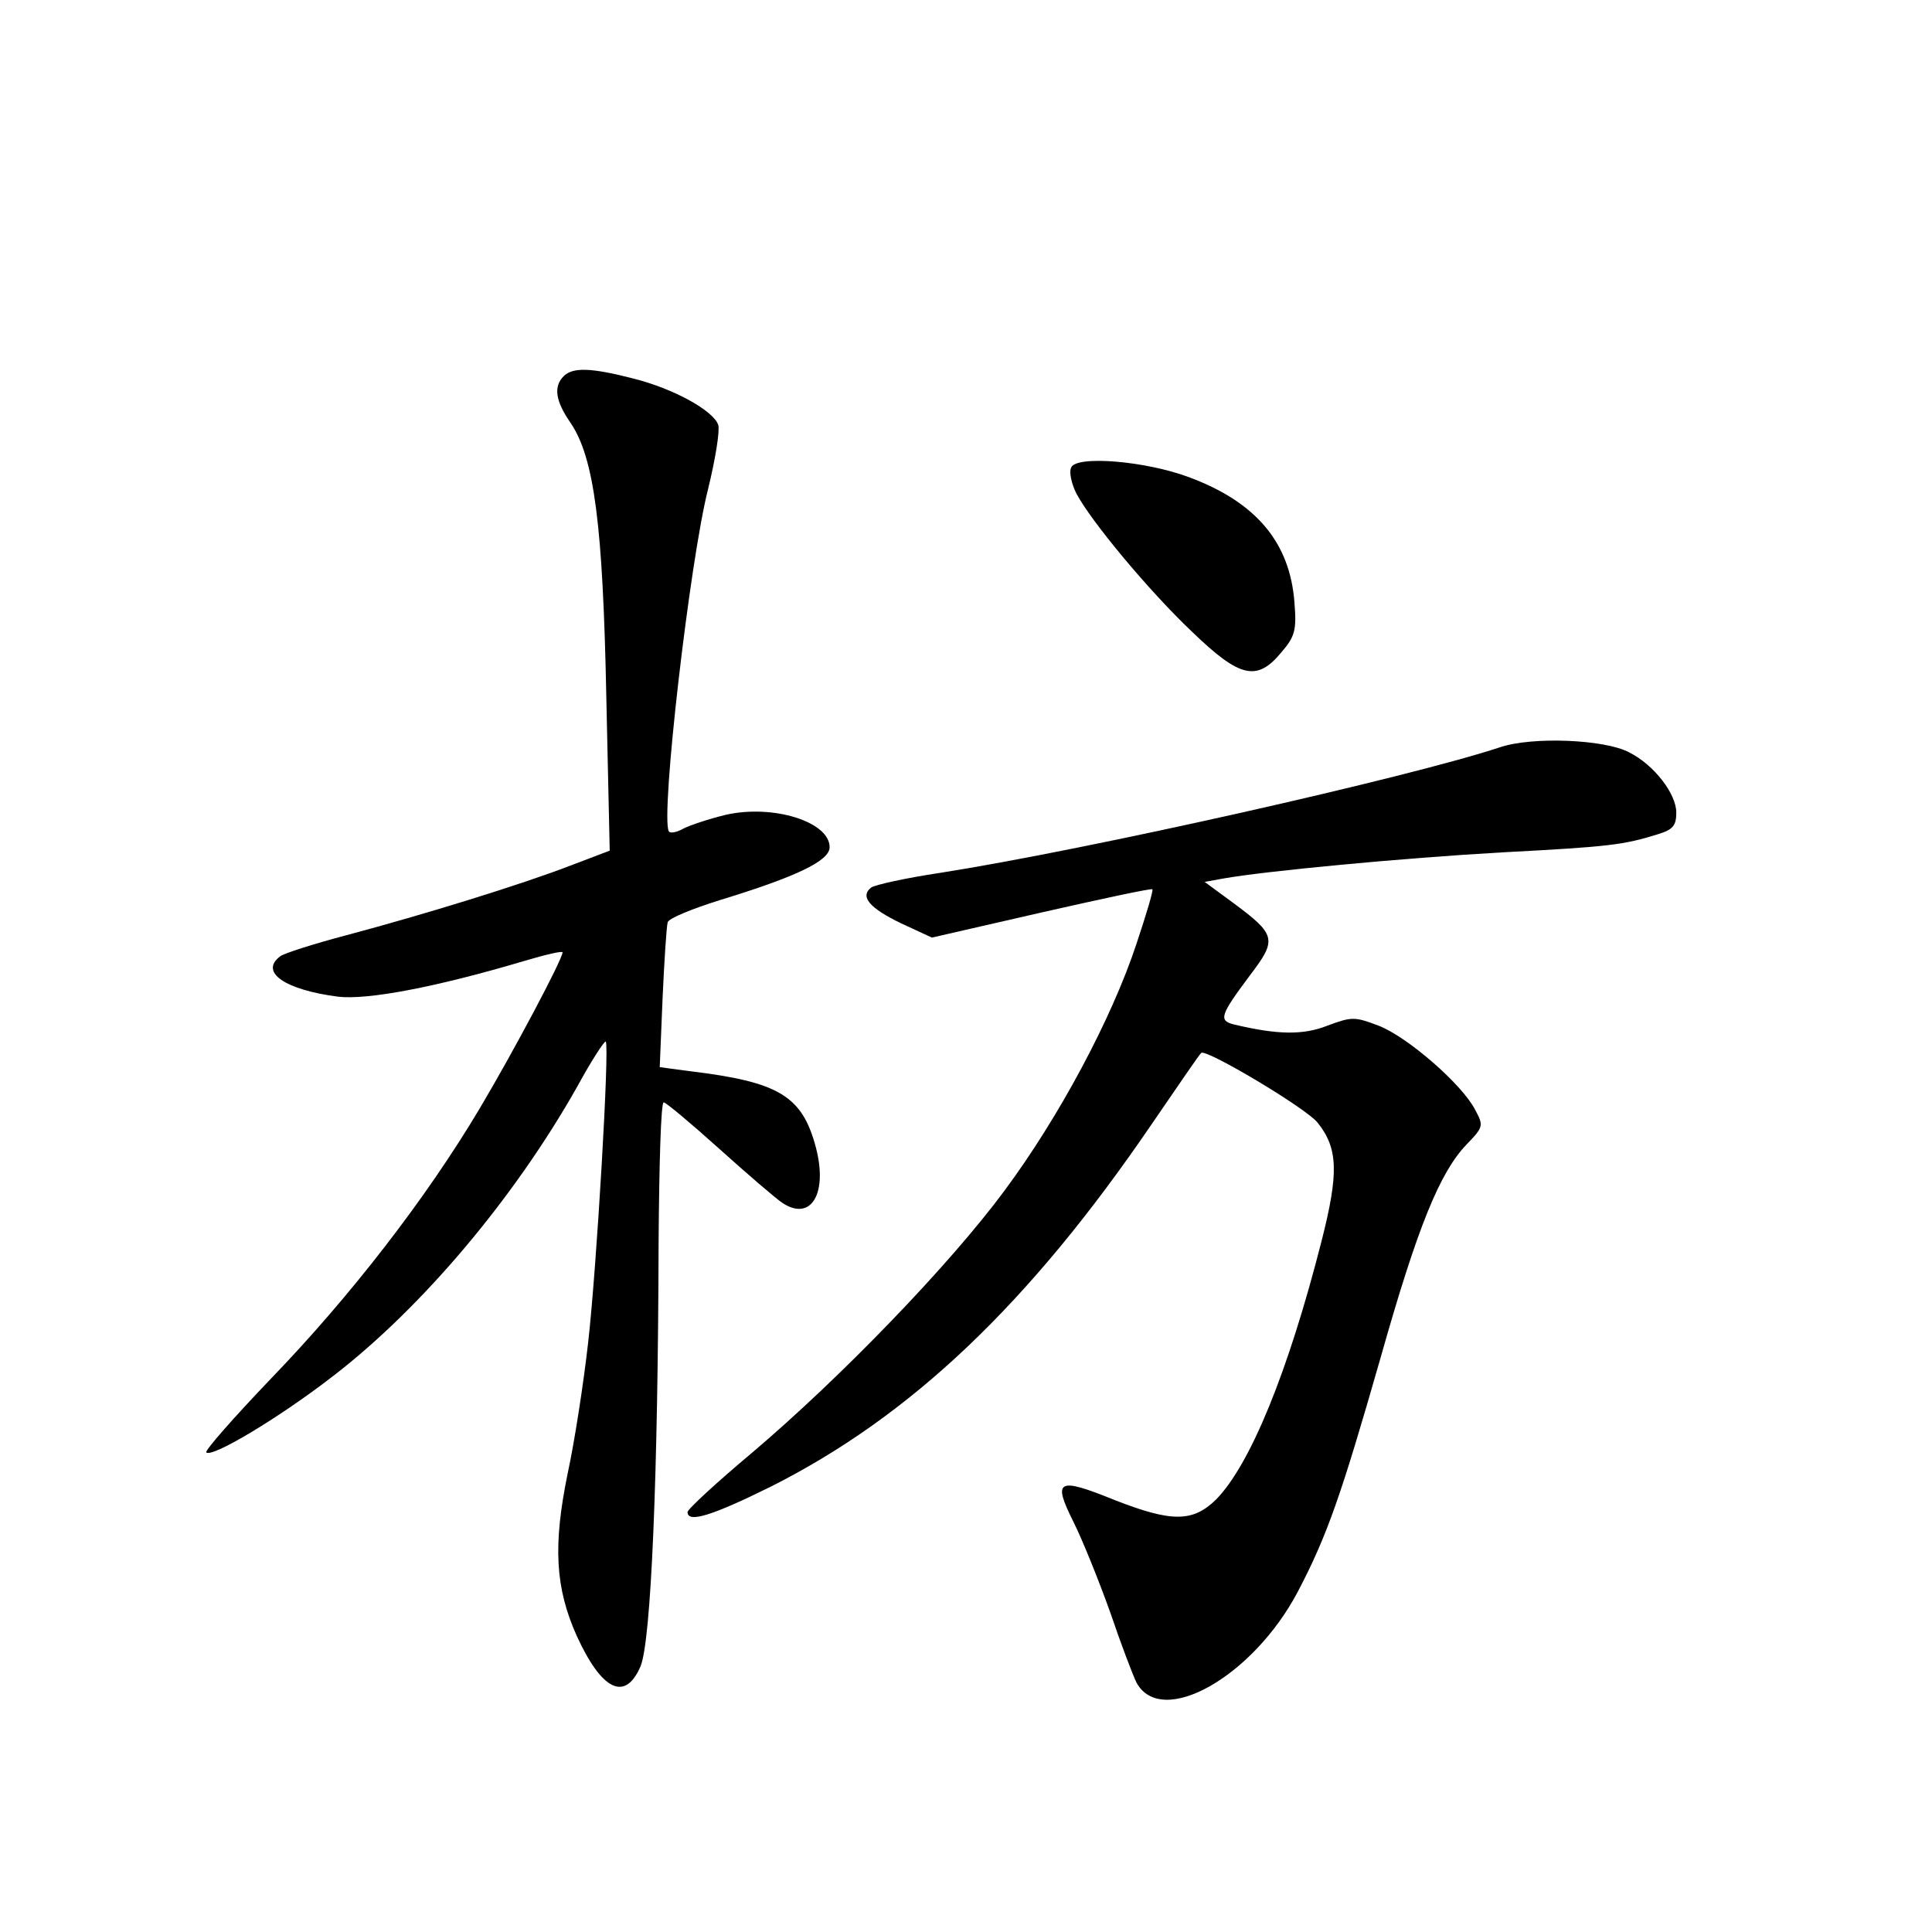 <?xml version="1.0" standalone="no"?>
<!DOCTYPE svg PUBLIC "-//W3C//DTD SVG 20010904//EN"
 "http://www.w3.org/TR/2001/REC-SVG-20010904/DTD/svg10.dtd">
<svg version="1.0" xmlns="http://www.w3.org/2000/svg"
 width="340pt" height="340pt" viewBox="0 0 340 340"
 preserveAspectRatio="xMidYMid meet">
<g transform="translate(0,340) scale(0.1,-0.1)"
fill="#000000" stroke="none">
<path d="M992 2738 c-18 -18 -15 -43 12 -82 42 -62 57 -181 63 -482 l6 -271
-71 -27 c-86 -33 -254 -85 -393 -122 -57 -15 -110 -32 -116 -37 -37 -28 9 -59
102 -71 51 -6 170 16 328 63 37 11 67 18 67 15 0 -12 -87 -176 -146 -275 -94
-158 -228 -331 -367 -475 -66 -69 -117 -127 -114 -130 10 -10 130 62 224 135
157 121 319 314 429 509 25 46 48 81 50 79 7 -7 -16 -399 -31 -530 -8 -71 -24
-175 -36 -230 -26 -127 -22 -201 16 -286 44 -96 85 -116 112 -54 19 44 31 338
32 746 1 136 4 247 9 247 4 0 48 -37 97 -81 50 -45 100 -88 112 -96 50 -33 80
16 59 97 -24 91 -64 116 -223 135 l-52 7 5 121 c3 67 7 127 9 134 2 7 44 24
92 39 134 41 193 69 193 93 0 45 -100 76 -183 57 -29 -7 -62 -18 -74 -24 -12
-7 -24 -9 -26 -5 -15 26 37 476 69 602 13 53 21 103 18 113 -8 25 -78 64 -150
82 -74 19 -106 20 -122 4z"/>
<path d="M1885 2577 c-4 -8 1 -29 9 -45 25 -48 127 -171 204 -244 84 -81 114
-88 157 -36 24 28 27 39 23 88 -8 105 -67 176 -185 220 -77 29 -200 39 -208
17z"/>
<path d="M2640 2085 c-160 -53 -724 -180 -985 -221 -60 -9 -115 -21 -122 -26
-20 -16 -3 -36 53 -63 l54 -25 192 44 c106 24 194 43 196 41 2 -2 -11 -45 -28
-96 -44 -133 -137 -306 -232 -434 -96 -130 -288 -329 -445 -462 -62 -52 -113
-99 -113 -104 0 -20 44 -6 147 45 246 124 454 321 670 638 46 67 84 123 87
125 8 8 186 -98 205 -123 36 -45 37 -89 7 -207 -59 -232 -126 -395 -186 -456
-41 -40 -78 -40 -178 -1 -101 41 -110 36 -73 -38 16 -32 45 -104 65 -160 19
-56 40 -111 46 -123 44 -81 205 10 284 160 52 99 77 172 146 413 65 230 104
325 151 374 30 31 30 33 15 61 -23 45 -120 129 -170 148 -42 16 -47 16 -90 0
-43 -17 -88 -16 -164 2 -28 7 -25 16 28 87 48 63 46 71 -31 128 l-49 36 33 6
c73 13 314 36 491 46 189 10 213 13 274 32 26 8 32 15 32 38 0 33 -39 84 -83
106 -43 23 -171 28 -227 9z"/>
</g>
</svg>
